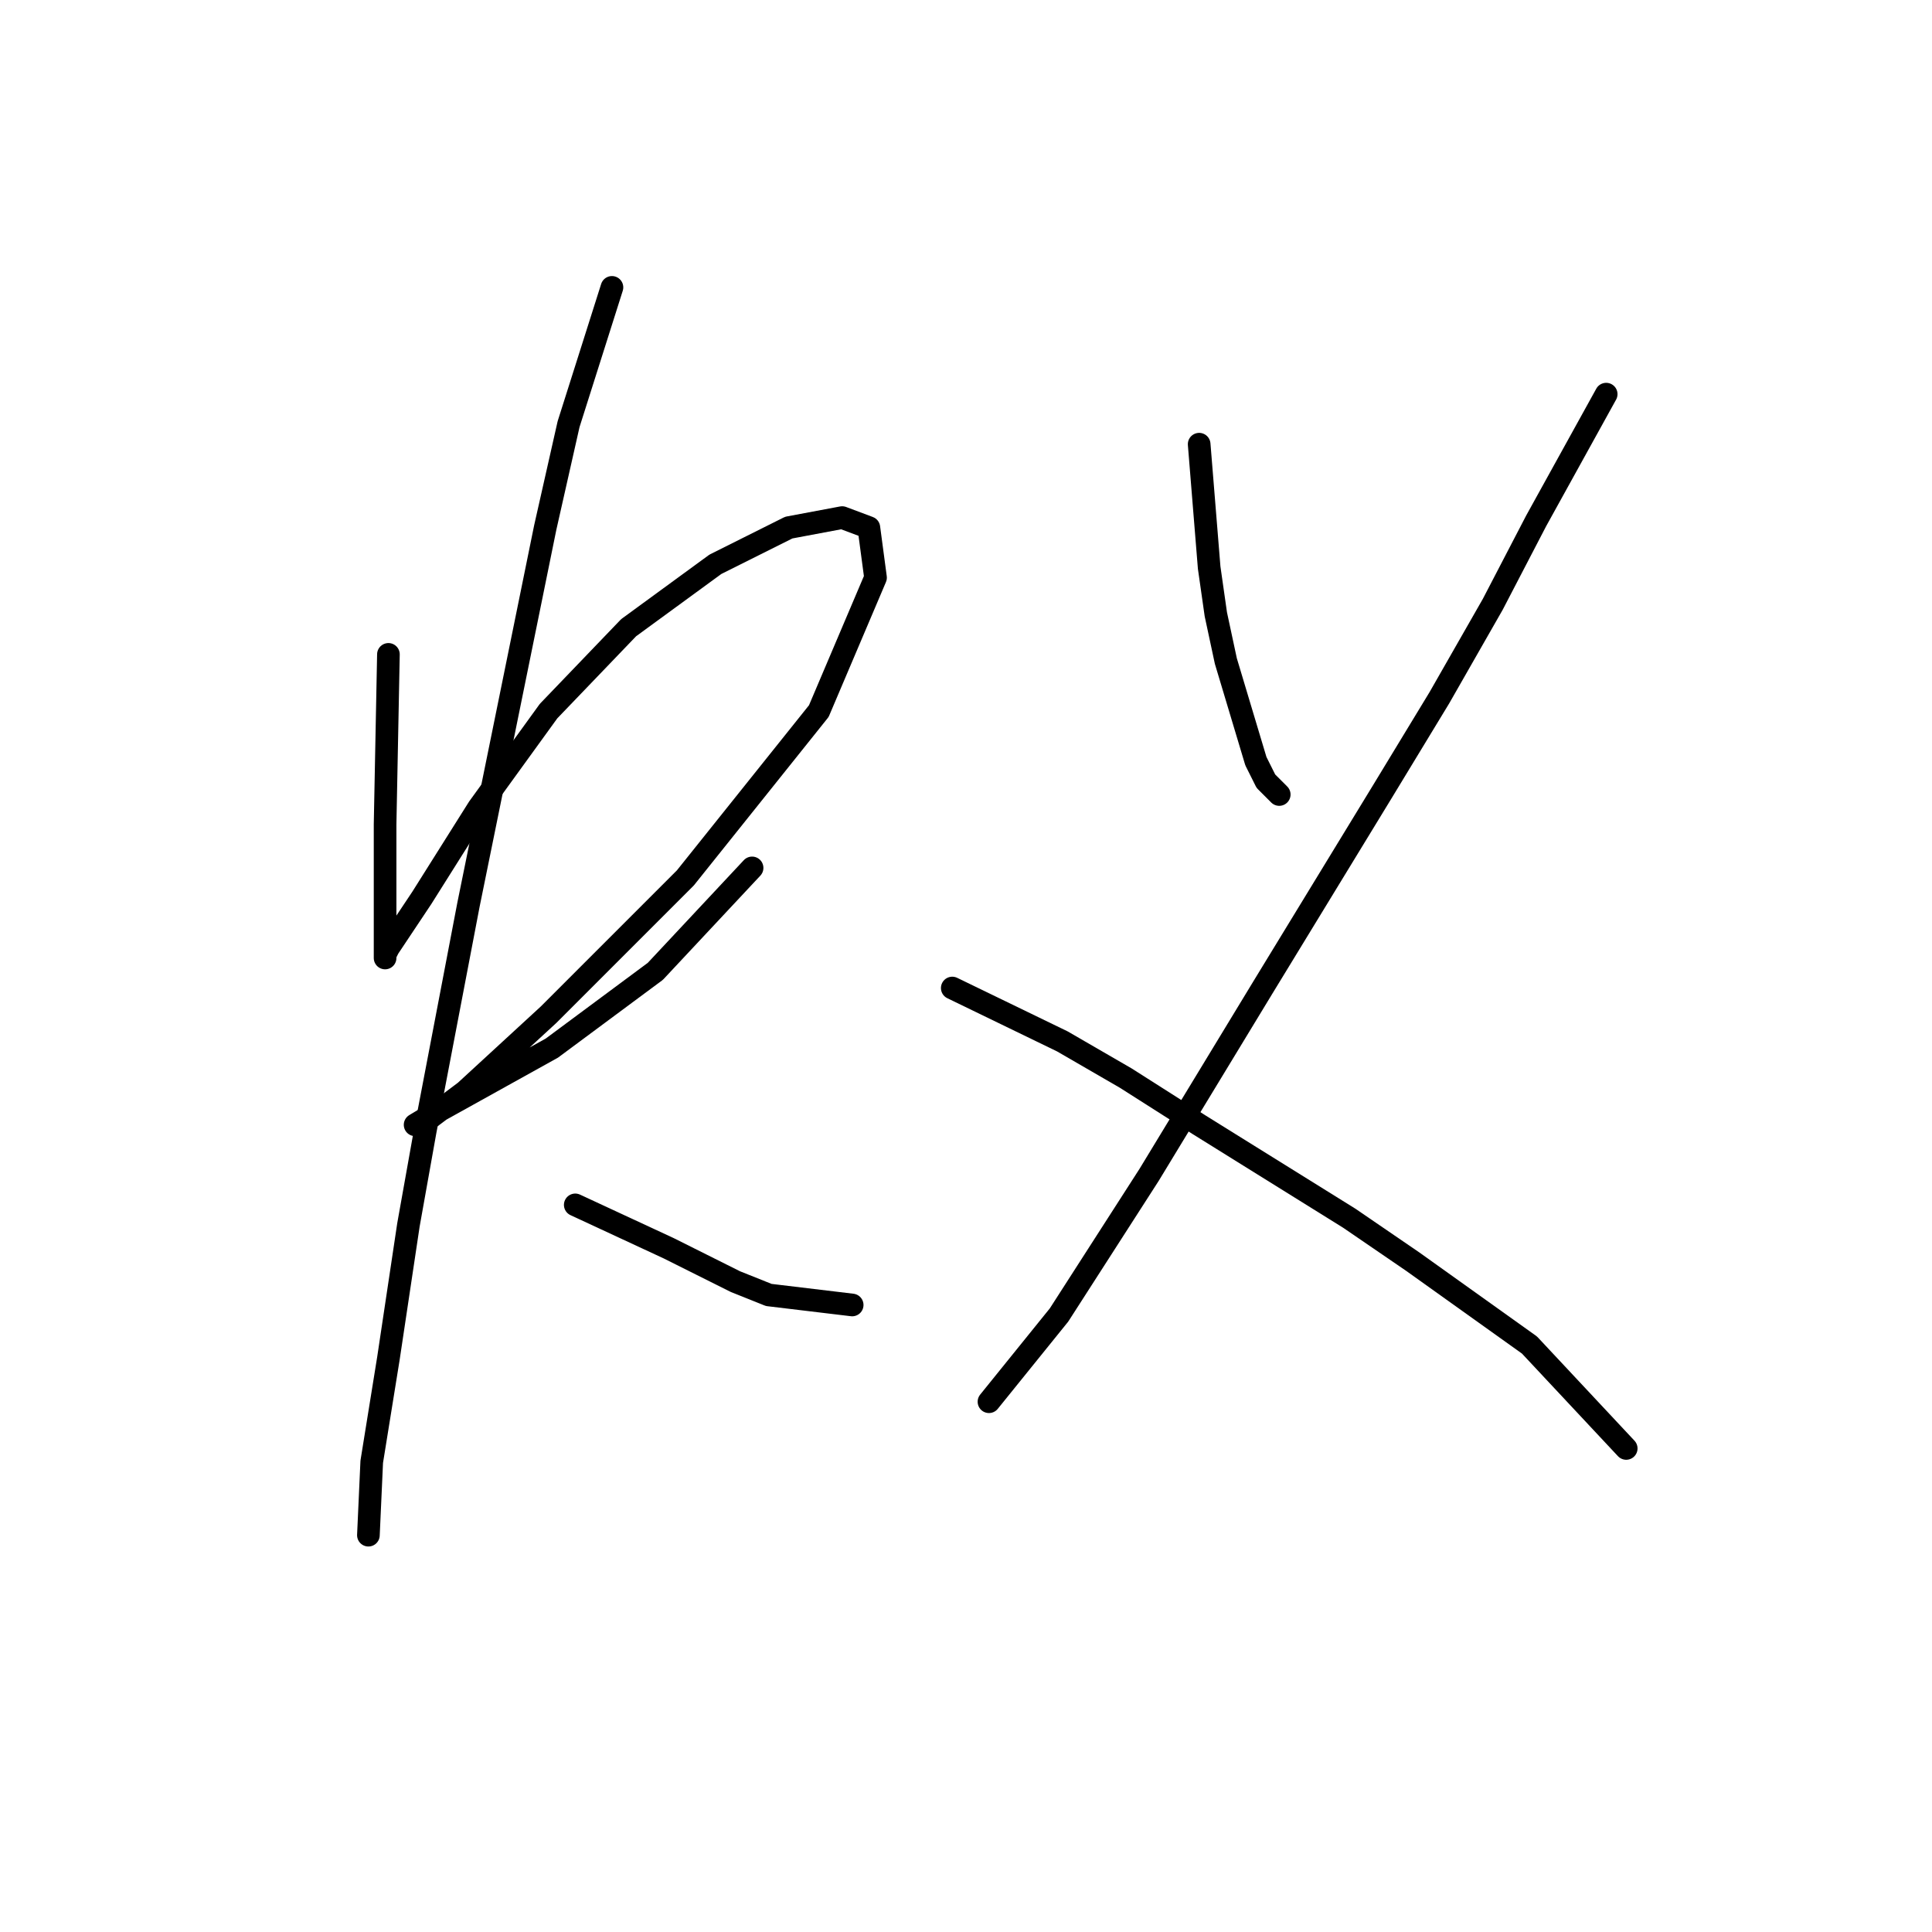 <?xml version="1.0" standalone="no"?>
    <svg width="256" height="256" xmlns="http://www.w3.org/2000/svg" version="1.1">
    <polyline stroke="black" stroke-width="3" stroke-linecap="round" fill="transparent" stroke-linejoin="round" points="51.468 86.709 51.026 109.255 51.026 118.981 51.026 124.286 51.026 126.939 51.026 126.497 51.468 125.613 55.888 118.981 63.404 107.045 72.688 94.224 83.298 83.172 94.792 74.773 104.518 69.91 111.591 68.583 115.128 69.91 116.012 76.541 108.497 94.224 90.813 116.329 72.688 134.454 61.636 144.622 56.331 148.601 55.446 149.043 55.004 149.043 57.215 147.717 73.13 138.875 86.835 128.707 99.655 115.002 99.655 115.002 " />
        <polyline stroke="black" stroke-width="3" stroke-linecap="round" fill="transparent" stroke-linejoin="round" points="81.087 38.079 75.34 56.205 72.246 69.91 62.078 119.865 56.331 149.927 54.12 162.306 51.468 179.989 49.257 193.694 48.815 203.42 48.815 203.42 " />
        <polyline stroke="black" stroke-width="3" stroke-linecap="round" fill="transparent" stroke-linejoin="round" points="76.224 159.653 88.603 165.4 93.024 167.611 97.445 169.821 101.865 171.59 112.918 172.916 112.918 172.916 " />
        <polyline stroke="black" stroke-width="3" stroke-linecap="round" fill="transparent" stroke-linejoin="round" points="158.895 58.858 160.221 75.215 161.105 81.404 162.431 87.593 166.41 100.856 167.736 103.508 169.505 105.277 169.505 105.277 " />
        <polyline stroke="black" stroke-width="3" stroke-linecap="round" fill="transparent" stroke-linejoin="round" points="212.829 52.226 203.545 69.026 197.798 80.078 190.725 92.456 183.209 104.835 167.294 130.918 152.263 155.674 140.327 174.242 131.043 185.736 131.043 185.736 " />
        <polyline stroke="black" stroke-width="3" stroke-linecap="round" fill="transparent" stroke-linejoin="round" points="126.18 130.918 140.769 137.991 149.169 142.854 158.895 149.043 178.788 161.422 187.188 167.169 202.661 178.221 215.482 191.926 215.482 191.926 " />
        </svg>